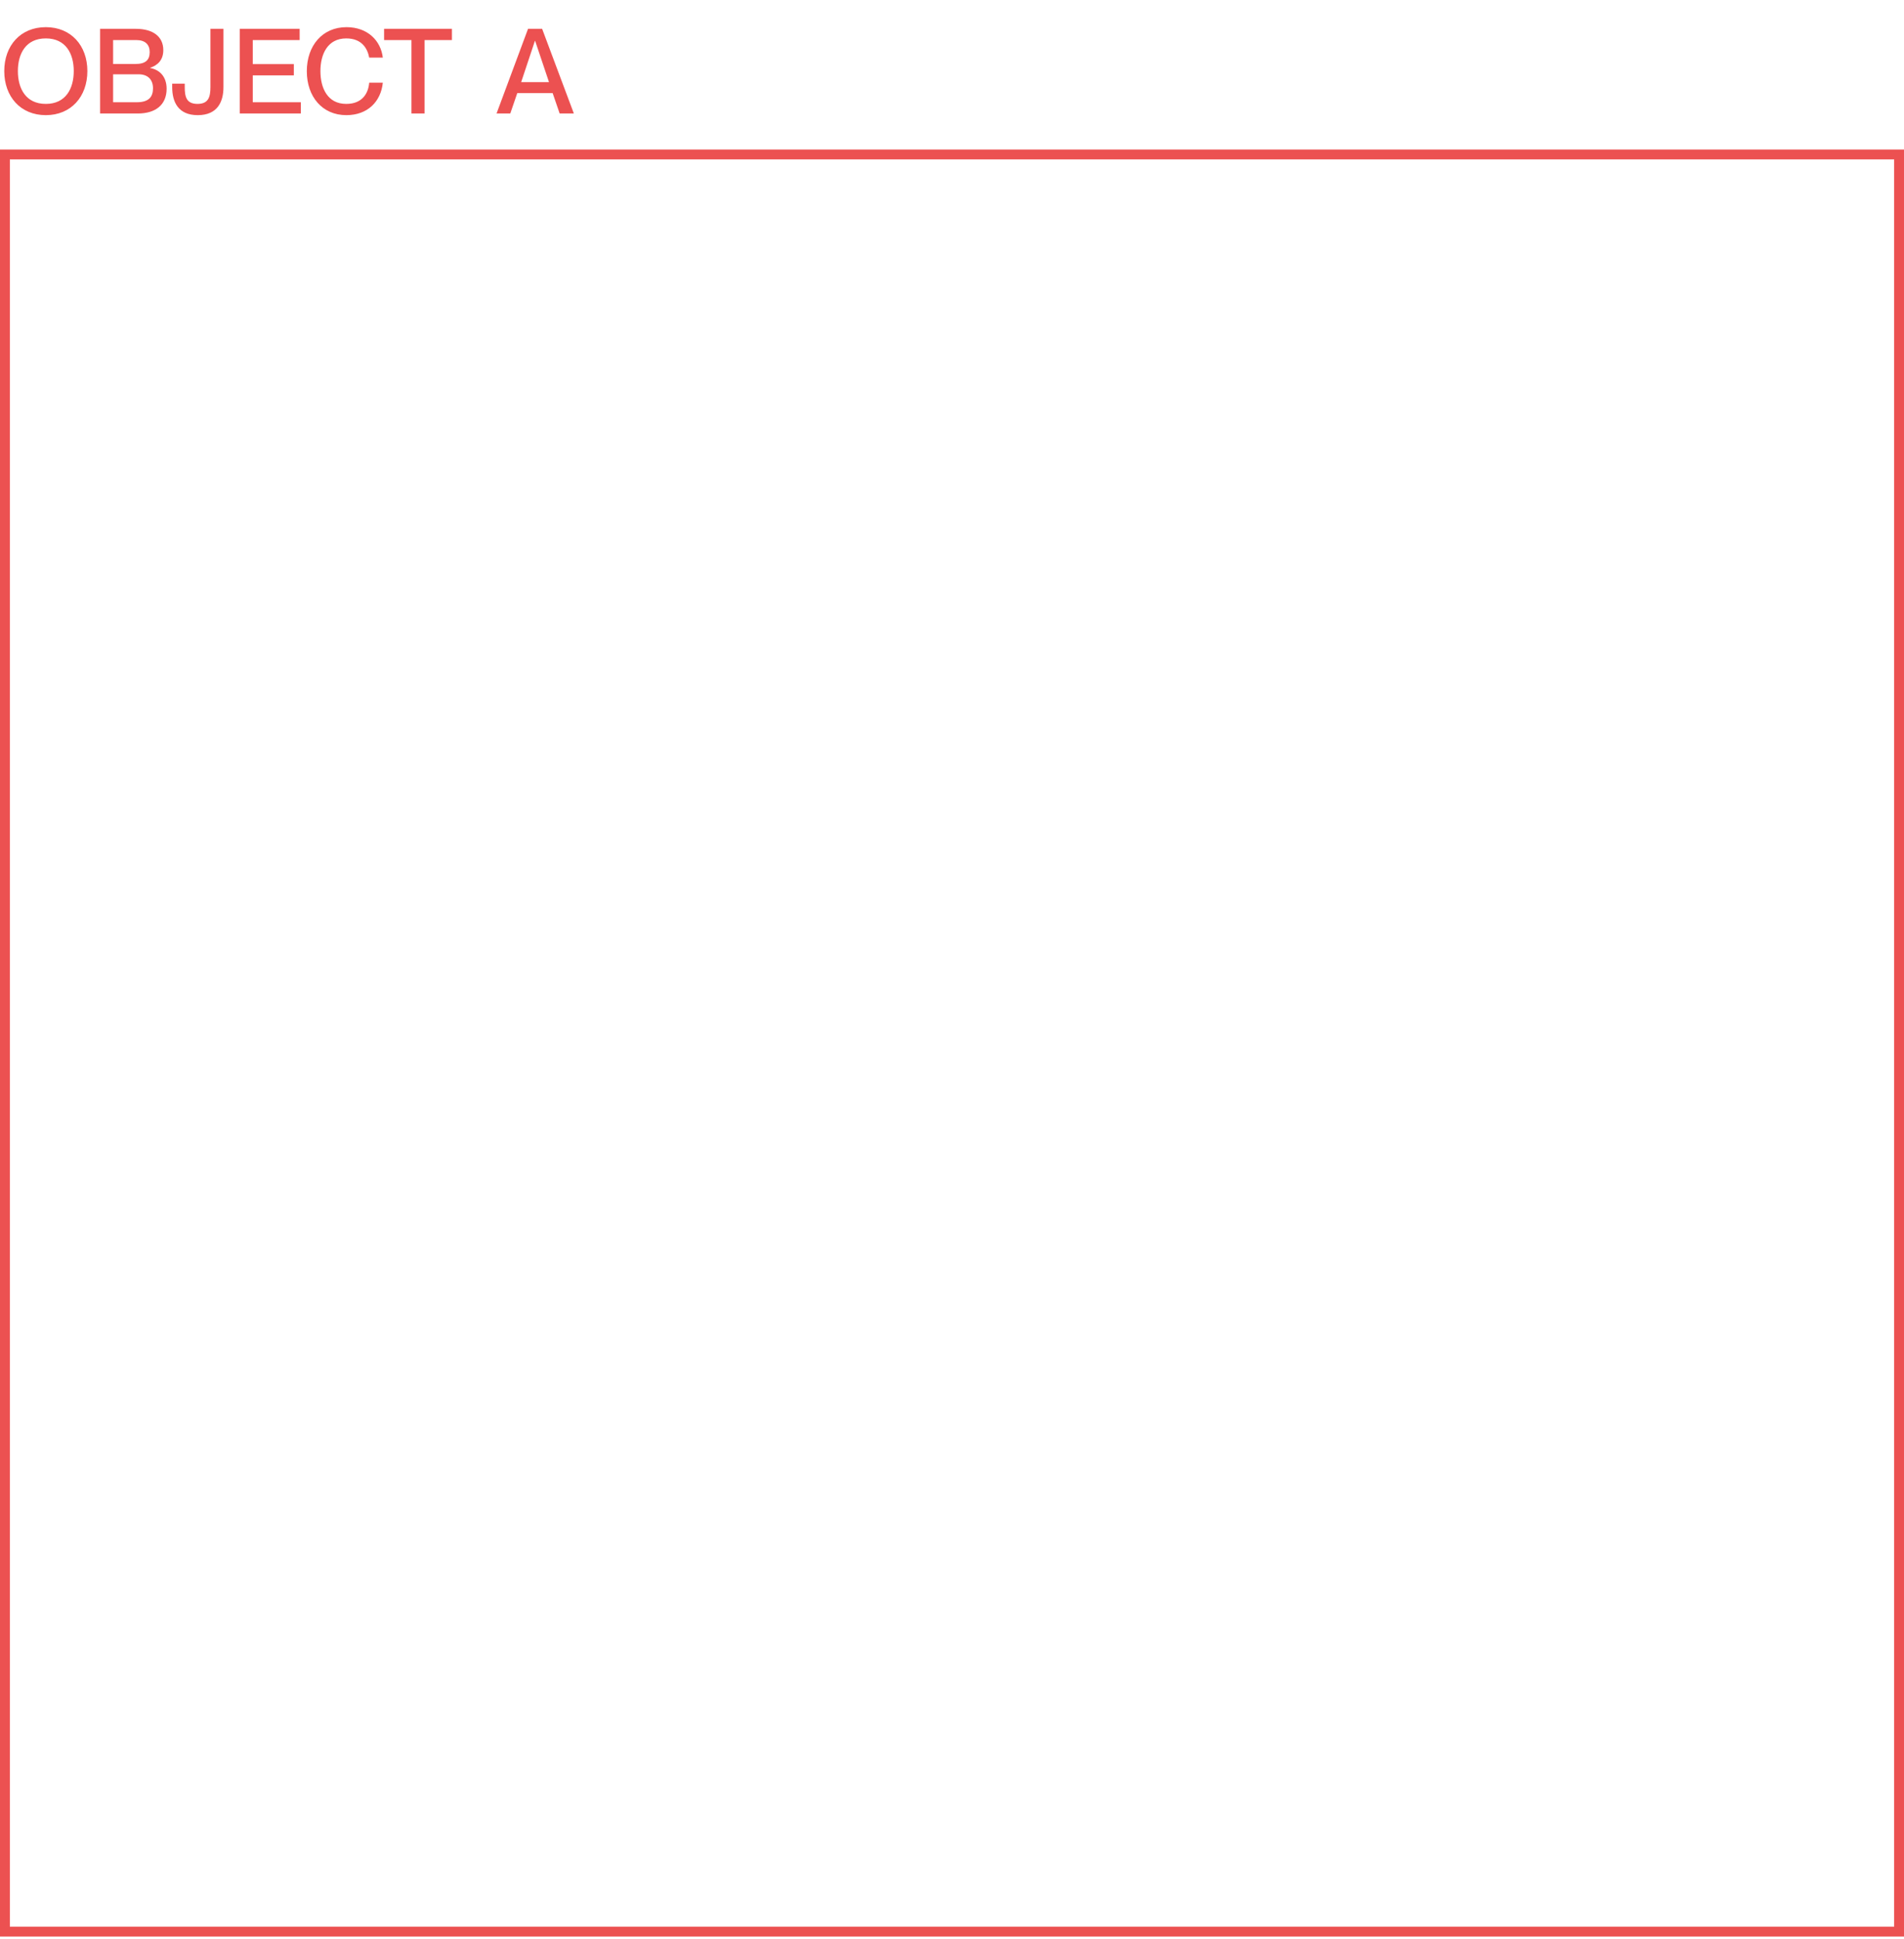 <svg width="386" height="393" viewBox="0 0 386 393" fill="none" xmlns="http://www.w3.org/2000/svg">
<rect x="1" y="31.306" width="384" height="360.142" stroke="#EC5151" stroke-width="2"/>
<path d="M9.288 23.336C4.152 23.336 0.864 19.568 0.864 14.408C0.864 9.248 4.152 5.504 9.288 5.504C14.424 5.504 17.712 9.248 17.712 14.408C17.712 19.568 14.424 23.336 9.288 23.336ZM9.288 21.056C13.344 21.056 14.952 17.936 14.952 14.408C14.952 10.88 13.344 7.784 9.288 7.784C5.232 7.784 3.624 10.88 3.624 14.408C3.624 17.936 5.232 21.056 9.288 21.056ZM27.946 23H20.29V5.84H27.514C31.042 5.84 33.106 7.424 33.106 10.16C33.106 12.272 31.858 13.256 30.442 13.736V13.784C32.242 14.096 33.778 15.416 33.778 17.984C33.778 21.272 31.498 23 27.946 23ZM22.93 12.968H27.442C29.602 12.968 30.346 12.08 30.346 10.544C30.346 9.032 29.434 8.12 27.634 8.12H22.93V12.968ZM22.93 20.72H27.754C30.298 20.72 31.018 19.496 31.018 17.888C31.018 16.088 29.914 15.056 28.114 15.056H22.93V20.72ZM40.093 23.336C36.037 23.336 34.909 20.552 34.909 17.648V16.952H37.453V17.648C37.453 19.616 37.789 21.056 40.045 21.056C42.277 21.056 42.661 19.616 42.661 17.648V5.84H45.301V17.648C45.301 20.552 44.149 23.336 40.093 23.336ZM60.986 23H48.602V5.84H60.746V8.12H51.242V12.992H59.57V15.272H51.242V20.72H60.986V23ZM70.216 23.336C65.344 23.336 62.2 19.592 62.2 14.432C62.2 9.248 65.368 5.504 70.24 5.504C74.536 5.504 77.2 8.24 77.608 11.672H74.848C74.536 9.992 73.48 7.784 70.192 7.784C66.4 7.784 64.96 11 64.96 14.408C64.96 17.84 66.4 21.056 70.192 21.056C73.504 21.056 74.68 18.848 74.848 16.76H77.608C77.224 20.576 74.536 23.336 70.216 23.336ZM86.076 23H83.412V8.12H77.868V5.84H91.62V8.12H86.076V23ZM103.45 23H100.666L107.05 5.84H109.906L116.338 23H113.458L112.042 18.872H104.866L103.45 23ZM108.442 8.288L105.658 16.64H111.298L108.49 8.288H108.442Z" fill="#EC5151"/>
</svg>
